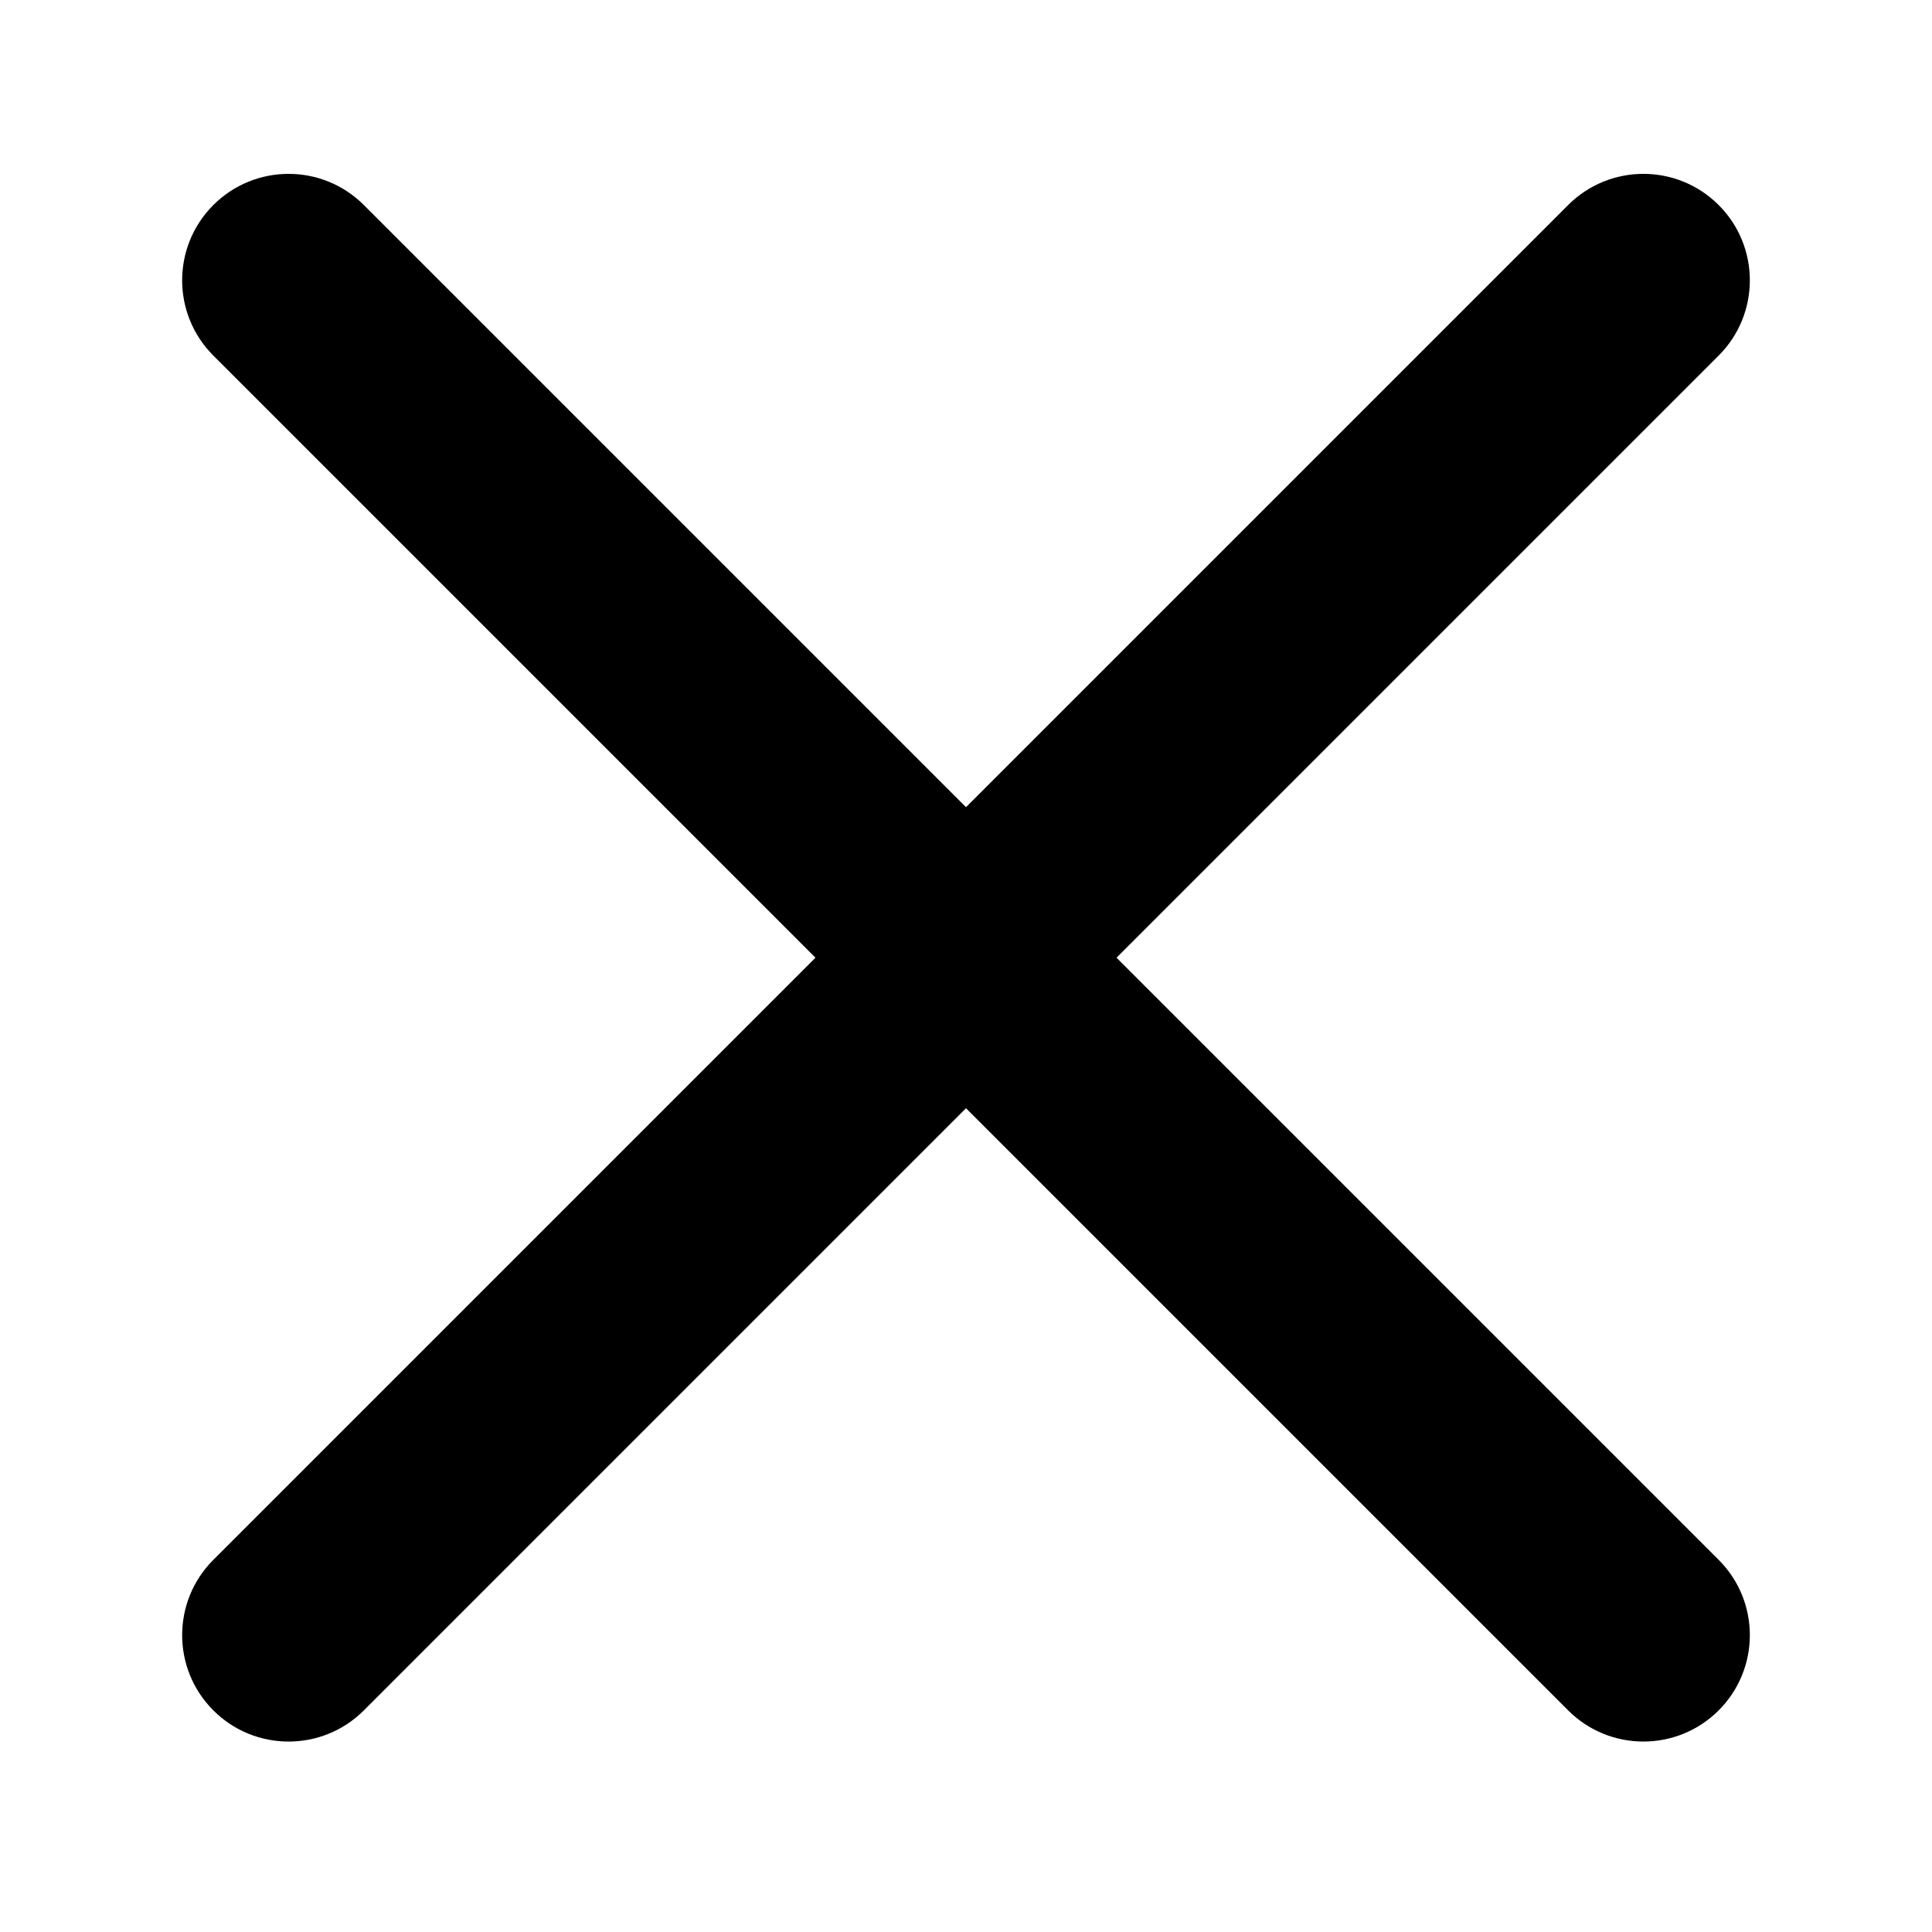 <?xml version="1.0" standalone="no"?><!DOCTYPE svg PUBLIC "-//W3C//DTD SVG 1.1//EN" "http://www.w3.org/Graphics/SVG/1.1/DTD/svg11.dtd"><svg t="1586397408562" class="icon" viewBox="0 0 1024 1024" version="1.1" xmlns="http://www.w3.org/2000/svg" p-id="7485" xmlns:xlink="http://www.w3.org/1999/xlink" width="200" height="200"><defs><style type="text/css"></style></defs><path d="M512 427.819l319.144-319.144c22.033-22.032 57.753-22.032 79.786 0 22.032 22.033 22.032 57.753 0 79.786L591.785 507.605l319.145 319.144c22.032 22.033 22.032 57.753 0 79.786-22.033 22.032-57.753 22.032-79.786 0L512 587.39 192.856 906.537c-22.033 22.032-57.753 22.032-79.786 0-22.032-22.033-22.032-57.753 0-79.786L432.215 507.605 113.069 188.462c-22.032-22.033-22.032-57.753 0-79.786 22.033-22.032 57.753-22.032 79.786 0L512 427.82z" p-id="7486"></path></svg>